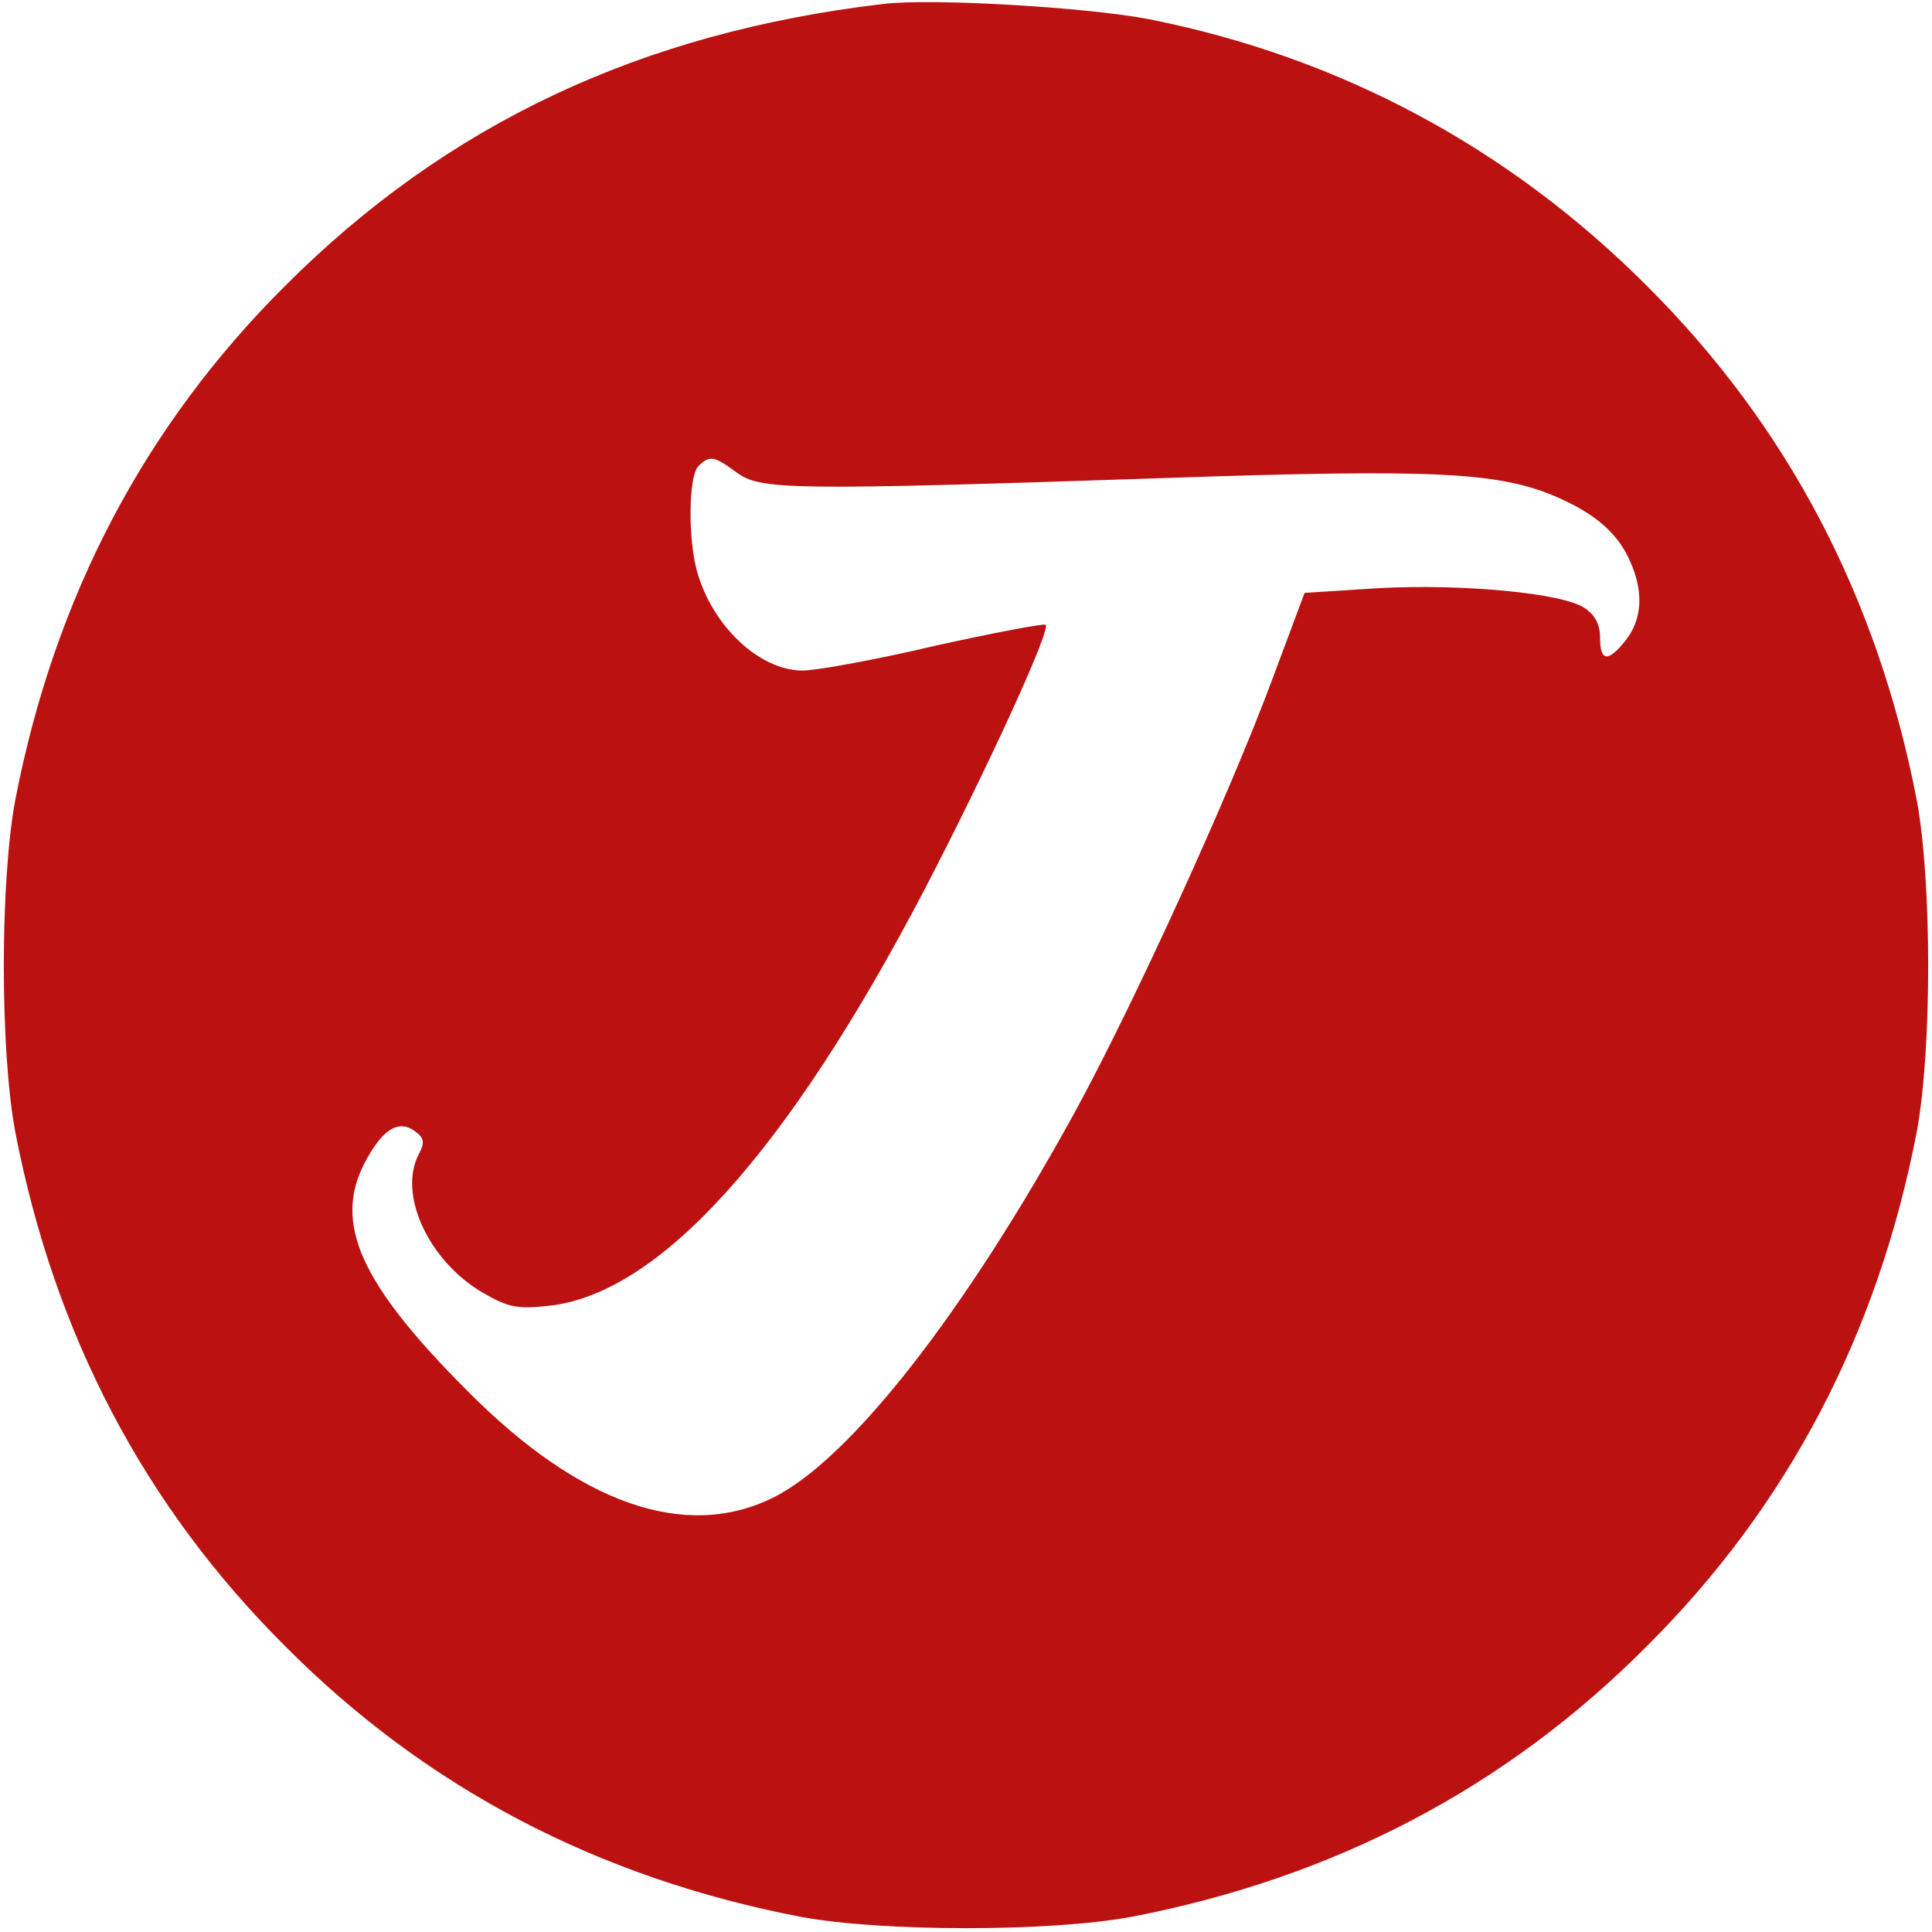 <?xml version="1.0" standalone="no"?>
<!DOCTYPE svg PUBLIC "-//W3C//DTD SVG 20010904//EN"
 "http://www.w3.org/TR/2001/REC-SVG-20010904/DTD/svg10.dtd">
<svg version="1.0" xmlns="http://www.w3.org/2000/svg"
 width="291pt" height="291pt" viewBox="0 0 291 291"
 preserveAspectRatio="xMidYMid meet">

<g transform="translate(0,291) scale(0.1,-0.1)"
fill="#000000" stroke="none">
<path d="M1330 2904 c-365 -43 -657 -181 -900 -424 -213 -212 -348 -470 -407
-775 -23 -123 -23 -377 0 -500 59 -305 194 -563 407 -775 212 -213 470 -348
775 -407 123 -23 377 -23 500 0 305 59 563 194 775 407 213 212 348 470 407
775 23 123 23 377 0 500 -59 305 -194 563 -407 775 -208 208 -462 344 -749
401 -92 18 -328 32 -401 23z m-220 -706 c36 -26 79 -27 645 -8 410 14 505 9
593 -30 58 -26 90 -55 108 -97 20 -46 17 -86 -7 -117 -27 -34 -39 -33 -39 4 0
20 -8 34 -23 44 -33 23 -187 37 -312 30 l-110 -7 -49 -131 c-63 -170 -207
-486 -297 -651 -165 -301 -339 -524 -455 -581 -132 -65 -291 -9 -459 160 -162
162 -203 253 -156 344 26 50 51 67 76 48 14 -10 15 -17 6 -34 -32 -60 14 -161
96 -209 38 -22 52 -25 98 -20 167 17 360 230 568 628 94 181 190 390 182 398
-3 2 -78 -12 -168 -32 -89 -21 -178 -37 -198 -37 -65 0 -136 67 -159 149 -14
50 -13 144 2 159 17 17 24 15 58 -10z" fill="#bb1111" />
</g>
</svg>
